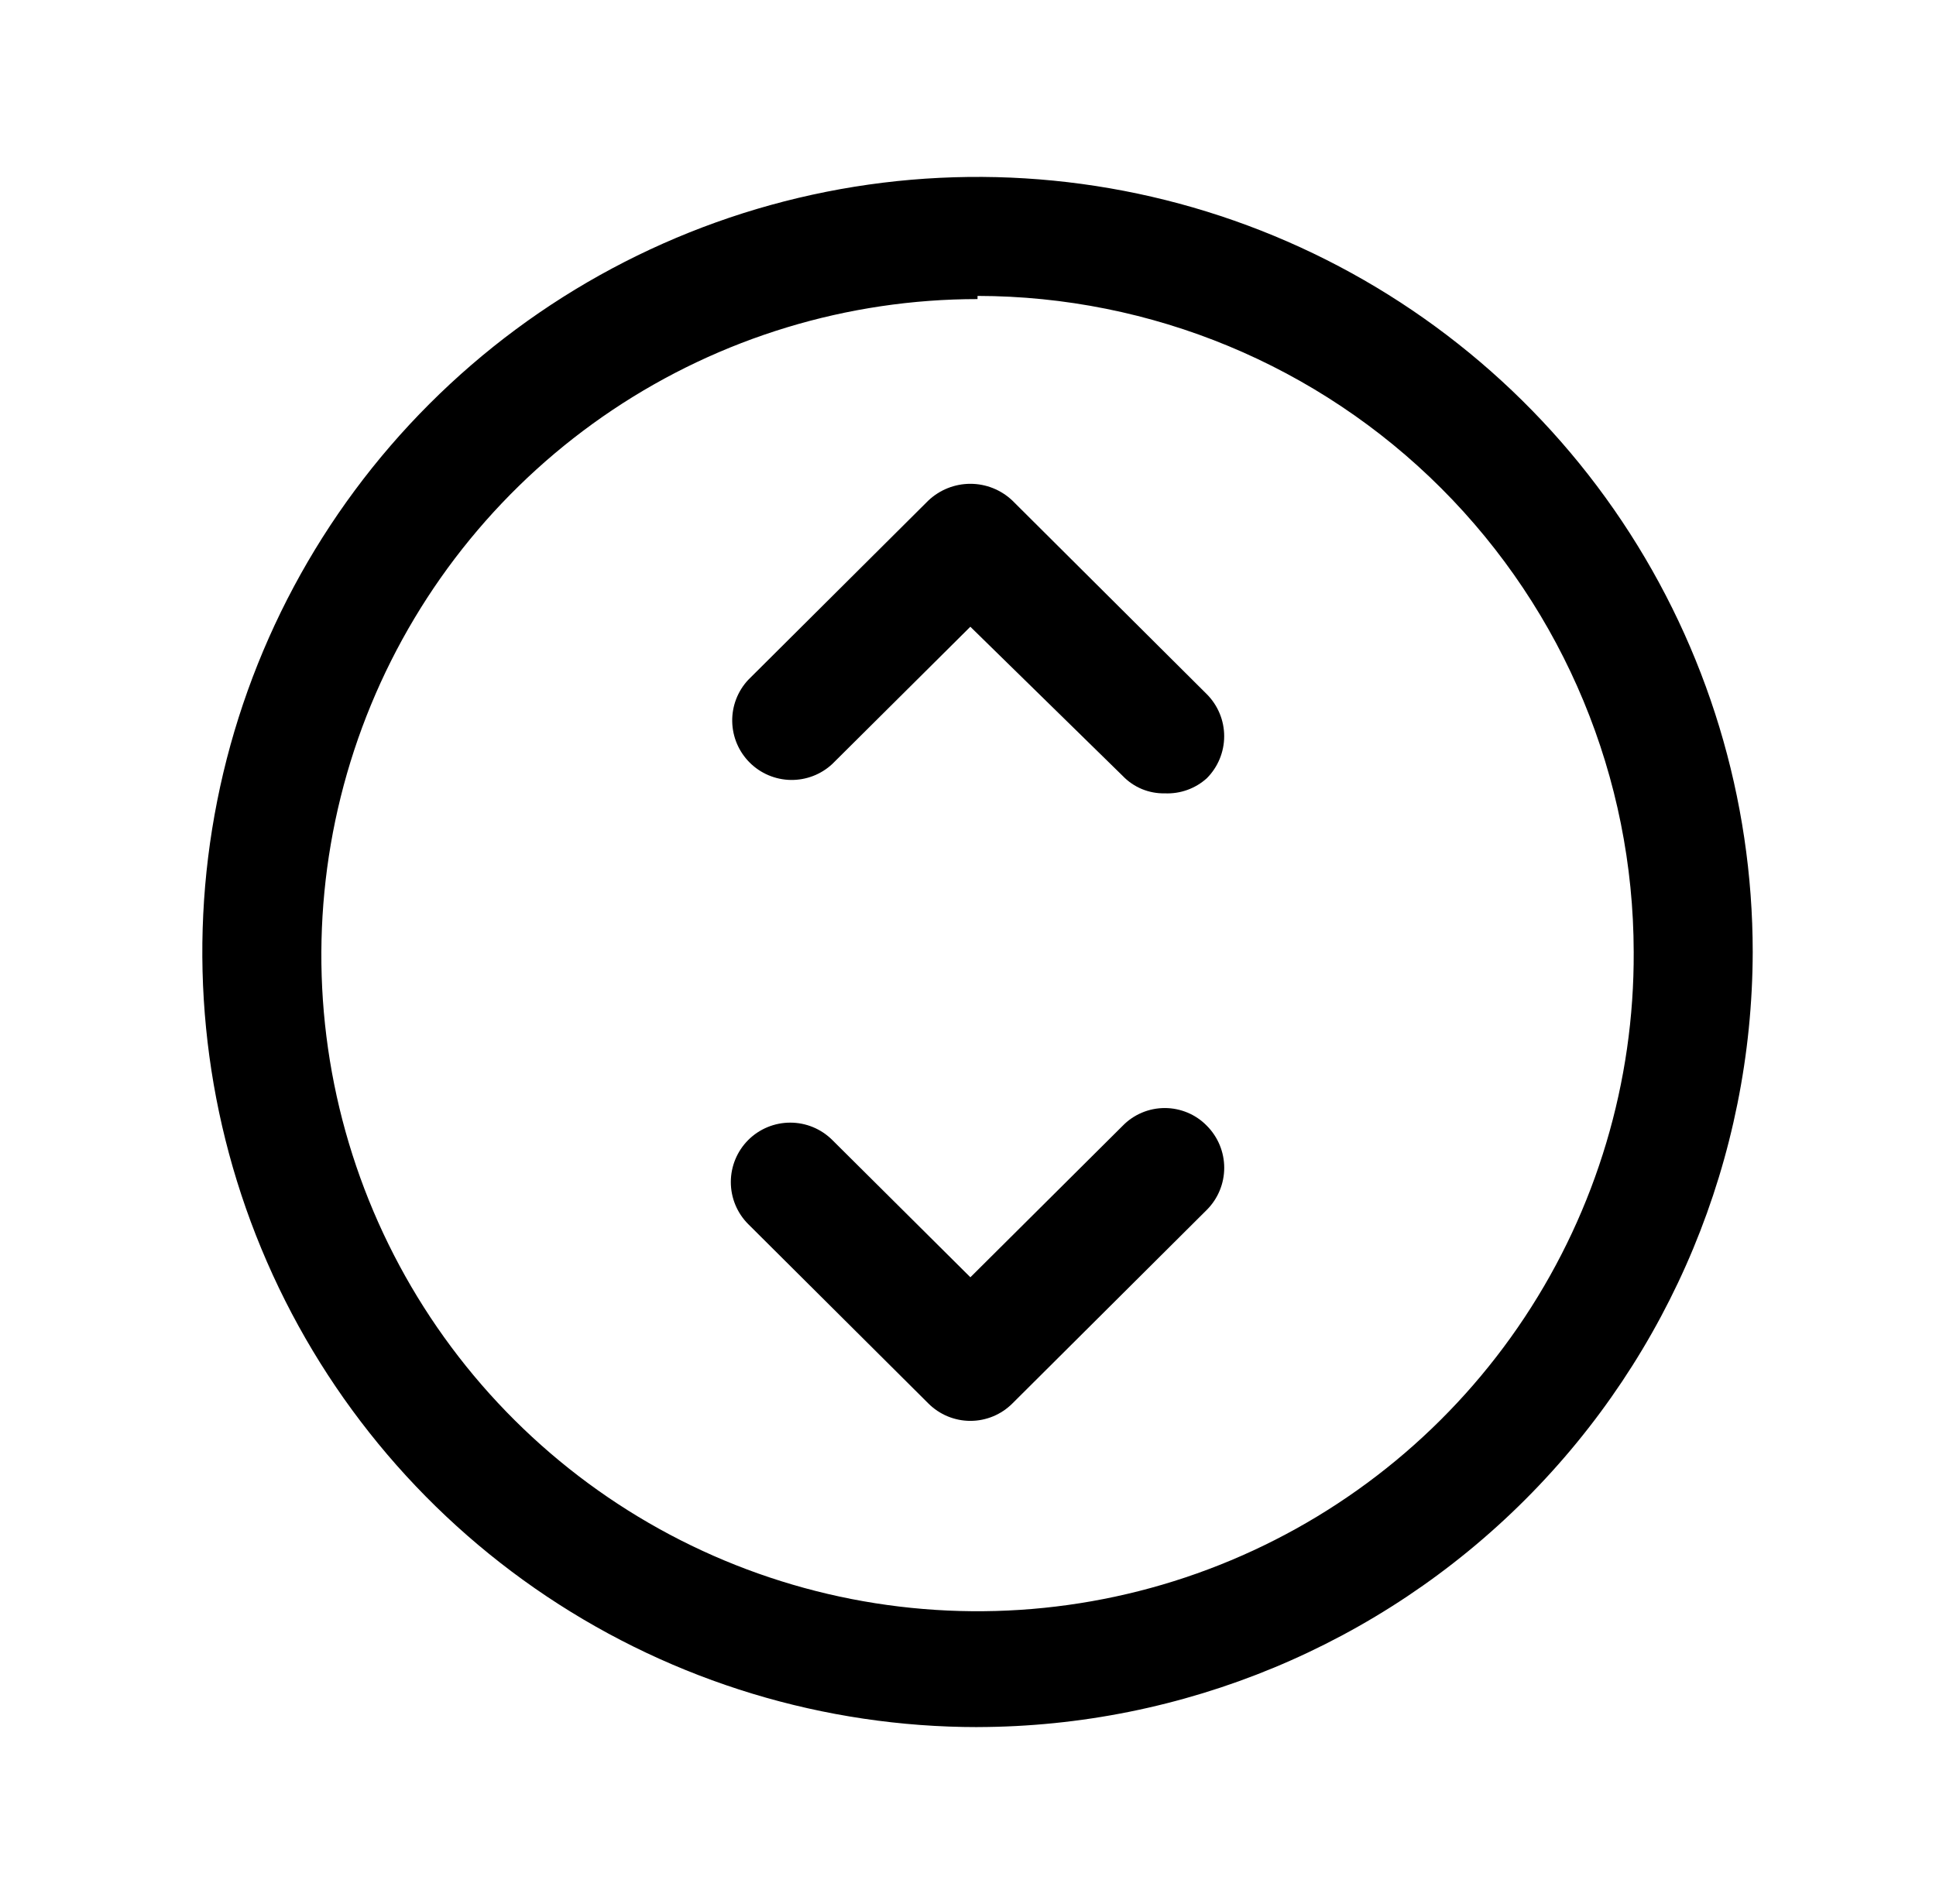 <svg xmlns="http://www.w3.org/2000/svg" viewBox="0 0 61 60" fill="currentColor">
  <path d="M30.8 54.425c-4.831 0-9.553-1.433-13.57-4.116-4.017-2.684-7.147-6.498-8.996-10.962-1.849-4.463-2.332-9.374-1.39-14.112.942-4.738 3.269-9.09 6.685-12.506 3.416-3.416 7.768-5.742 12.506-6.685 4.738-.942 9.649-.459 14.112 1.39 4.463 1.849 8.278 4.979 10.962 8.996C53.792 20.447 55.225 25.169 55.225 30c-.013 6.474-2.591 12.679-7.168 17.256-4.578 4.578-10.783 7.155-17.256 7.168Zm0-45c-4.093 0-8.095 1.215-11.497 3.491-3.402 2.276-6.052 5.511-7.614 9.295-1.562 3.784-1.965 7.946-1.159 11.959.806 4.013 2.785 7.697 5.686 10.584 2.901 2.887 6.595 4.849 10.612 5.635 4.017.786 8.177.363 11.953-1.218 3.776-1.58 6.998-4.246 9.258-7.659C50.299 38.1 51.495 34.093 51.475 30c-.007-5.481-2.187-10.736-6.063-14.612C41.536 11.512 36.281 9.332 30.8 9.325v.1Z"/>
  <path d="M30.575 44.775c-.497-0-.974-.198-1.325-.55l-5.675-5.65c-.351-.351-.548-.828-.548-1.325 0-.497.197-.973.548-1.325.351-.351.828-.548 1.325-.548.497 0 .973.197 1.325.548l4.35 4.325 4.8-4.775c.172-.177.378-.317.606-.413.228-.096.472-.145.719-.145.247 0 .491.05.719.145.228.096.434.236.606.413.351.352.548.828.548 1.325 0 .497-.197.974-.548 1.325l-6.125 6.1c-.351.352-.828.55-1.325.55Zm6.125-19.775c-.247.006-.492-.041-.721-.135-.228-.095-.434-.236-.605-.415l-4.8-4.7-4.35 4.325c-.355.331-.826.511-1.311.503-.486-.009-.949-.205-1.293-.549-.344-.344-.54-.807-.549-1.293-.009-.486.172-.956.503-1.311l5.675-5.65c.358-.339.832-.529 1.325-.529s.967.189 1.325.529l6.125 6.1c.351.352.548.828.548 1.325s-.197.974-.548 1.325c-.362.327-.838.497-1.325.475Z"/>
</svg>
